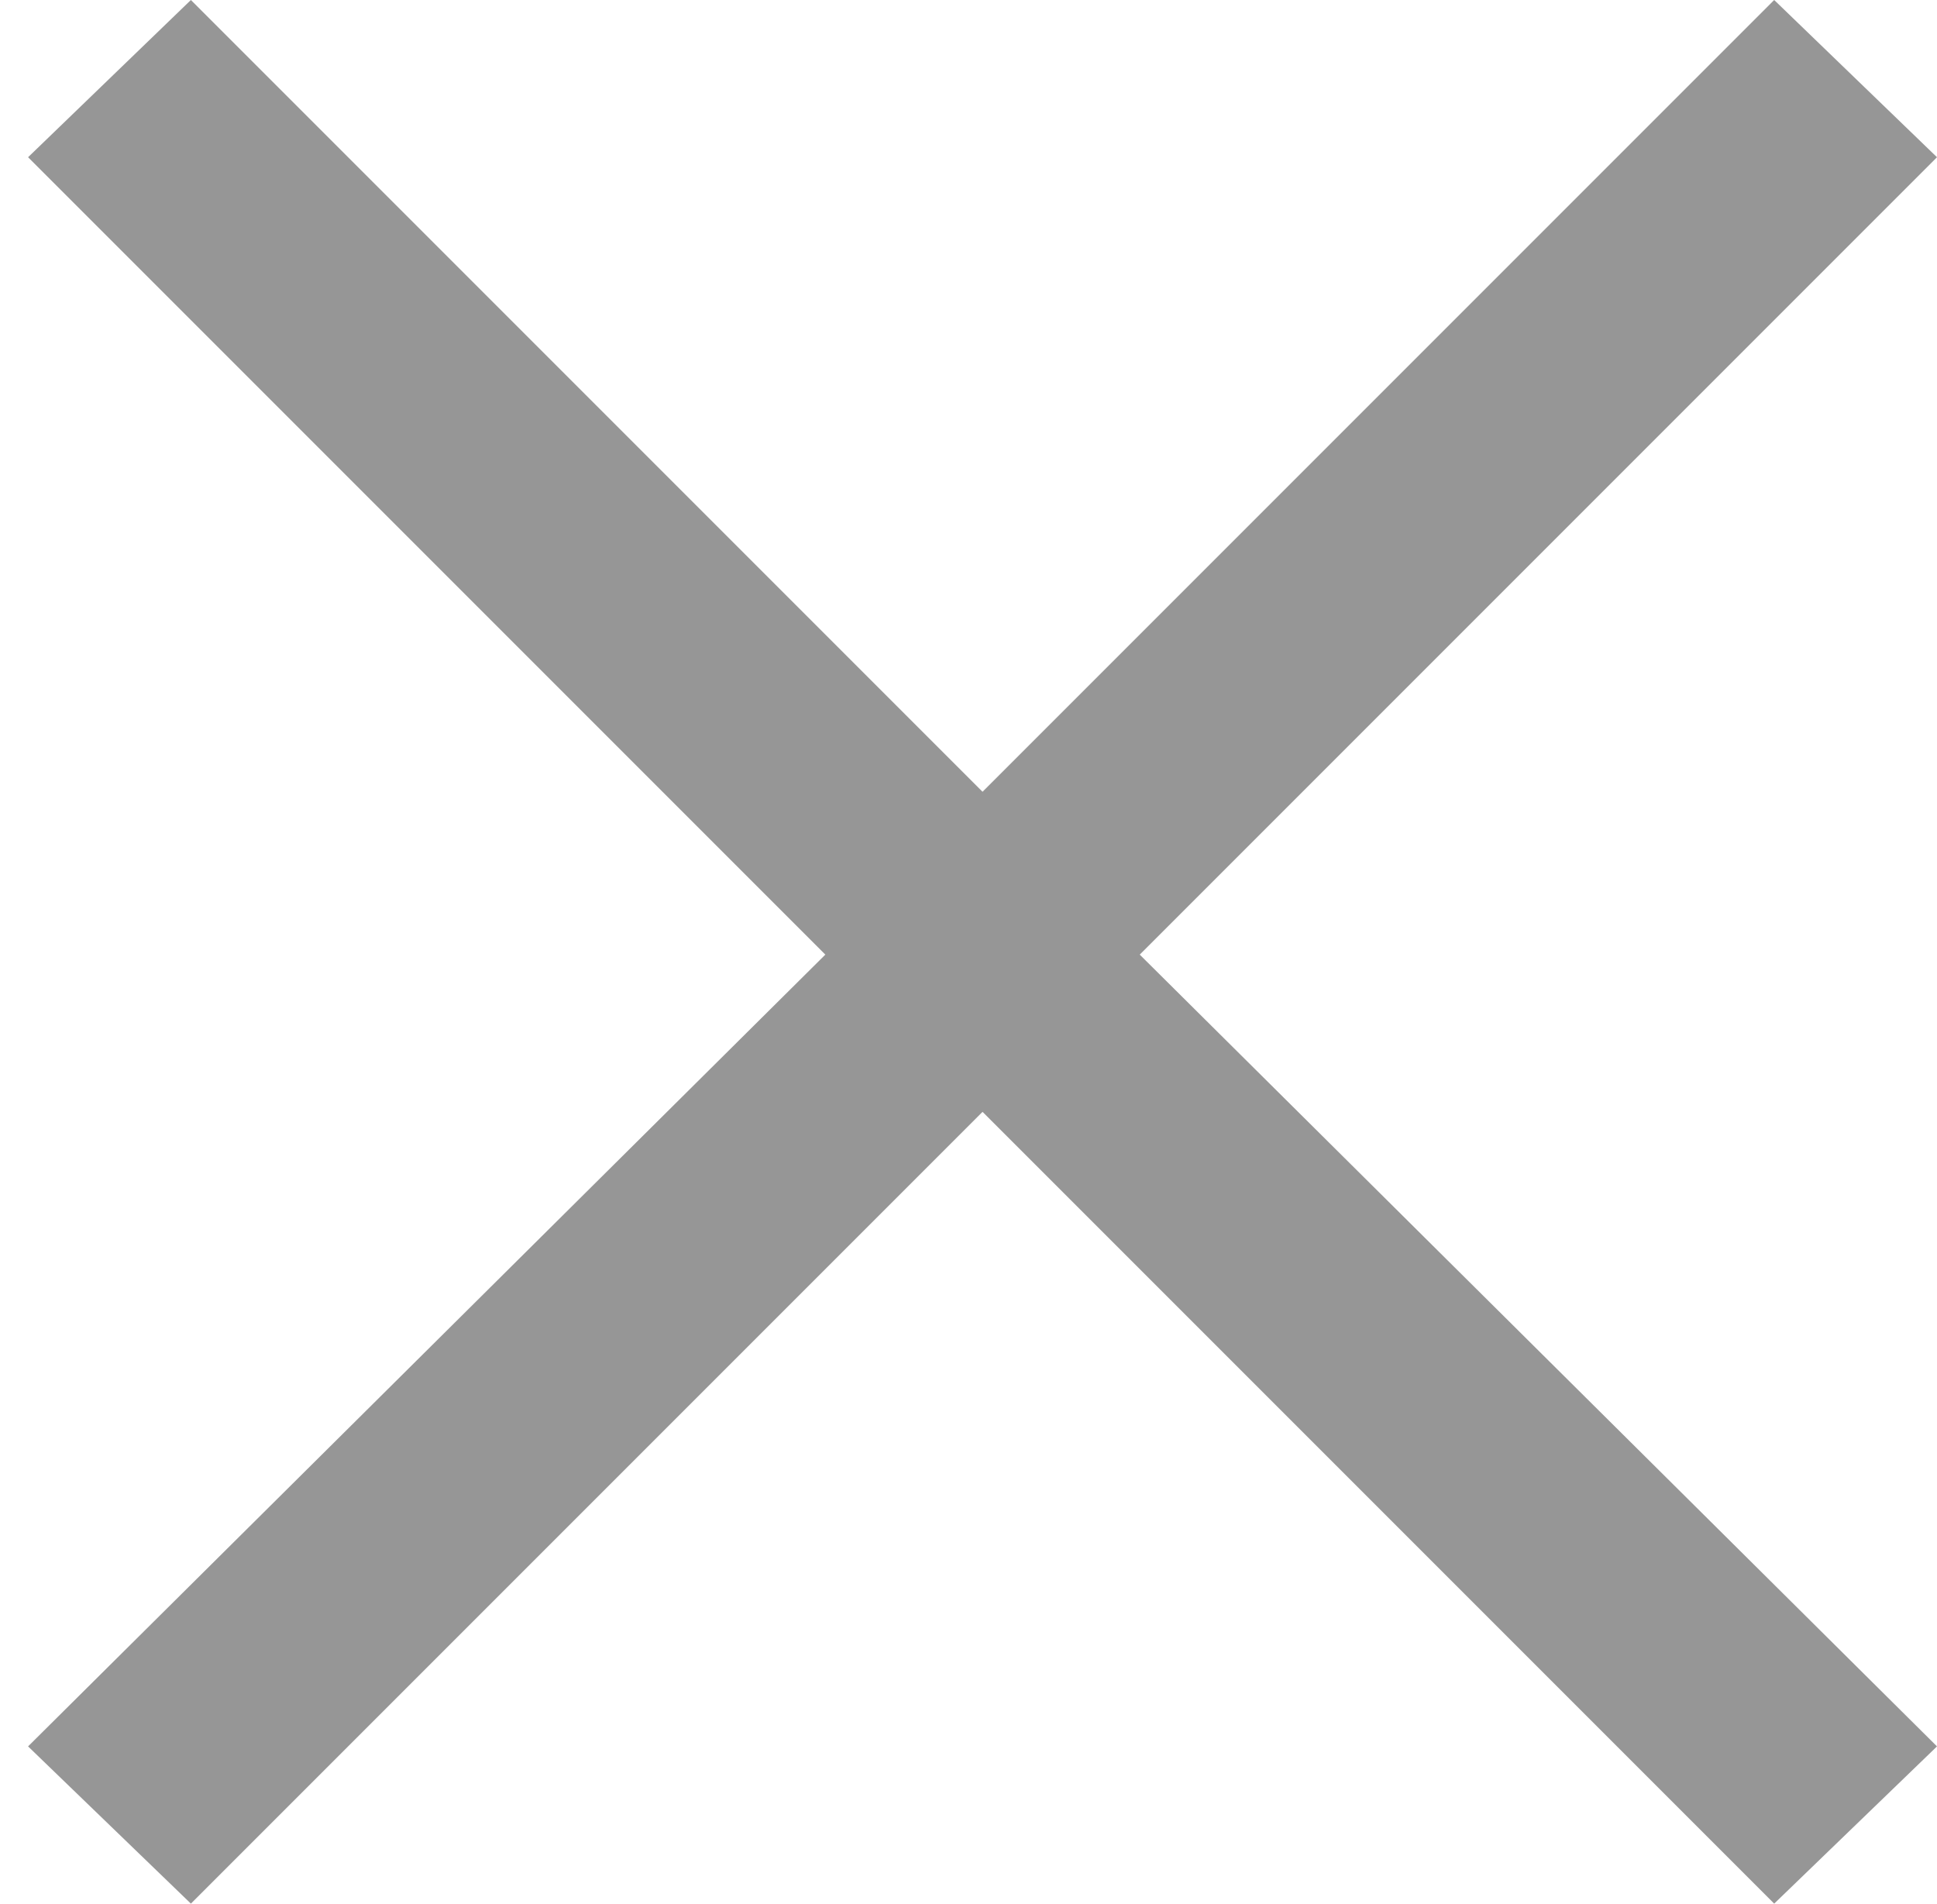 <?xml version="1.0" encoding="utf-8"?>
<!-- Generator: Adobe Illustrator 22.0.0, SVG Export Plug-In . SVG Version: 6.00 Build 0)  -->
<svg version="1.1" id="图层_1" xmlns="http://www.w3.org/2000/svg" xmlns:xlink="http://www.w3.org/1999/xlink" x="0px" y="0px"
	 viewBox="0 0 34.5 33.9" style="enable-background:new 0 0 34.5 33.9;" xml:space="preserve">
<style type="text/css">
	.st0{fill-rule:evenodd;clip-rule:evenodd;fill:#969696;}
</style>
<g>
	<g>
		<polygon class="st0" points="34.5,31.1 20.3,17 34.5,2.8 31.6,0 17.5,14.1 3.4,0 0.5,2.8 14.7,17 0.5,31.1 3.4,33.9 17.5,19.8 
			31.6,33.9 		"/>
	</g>
</g>
</svg>
